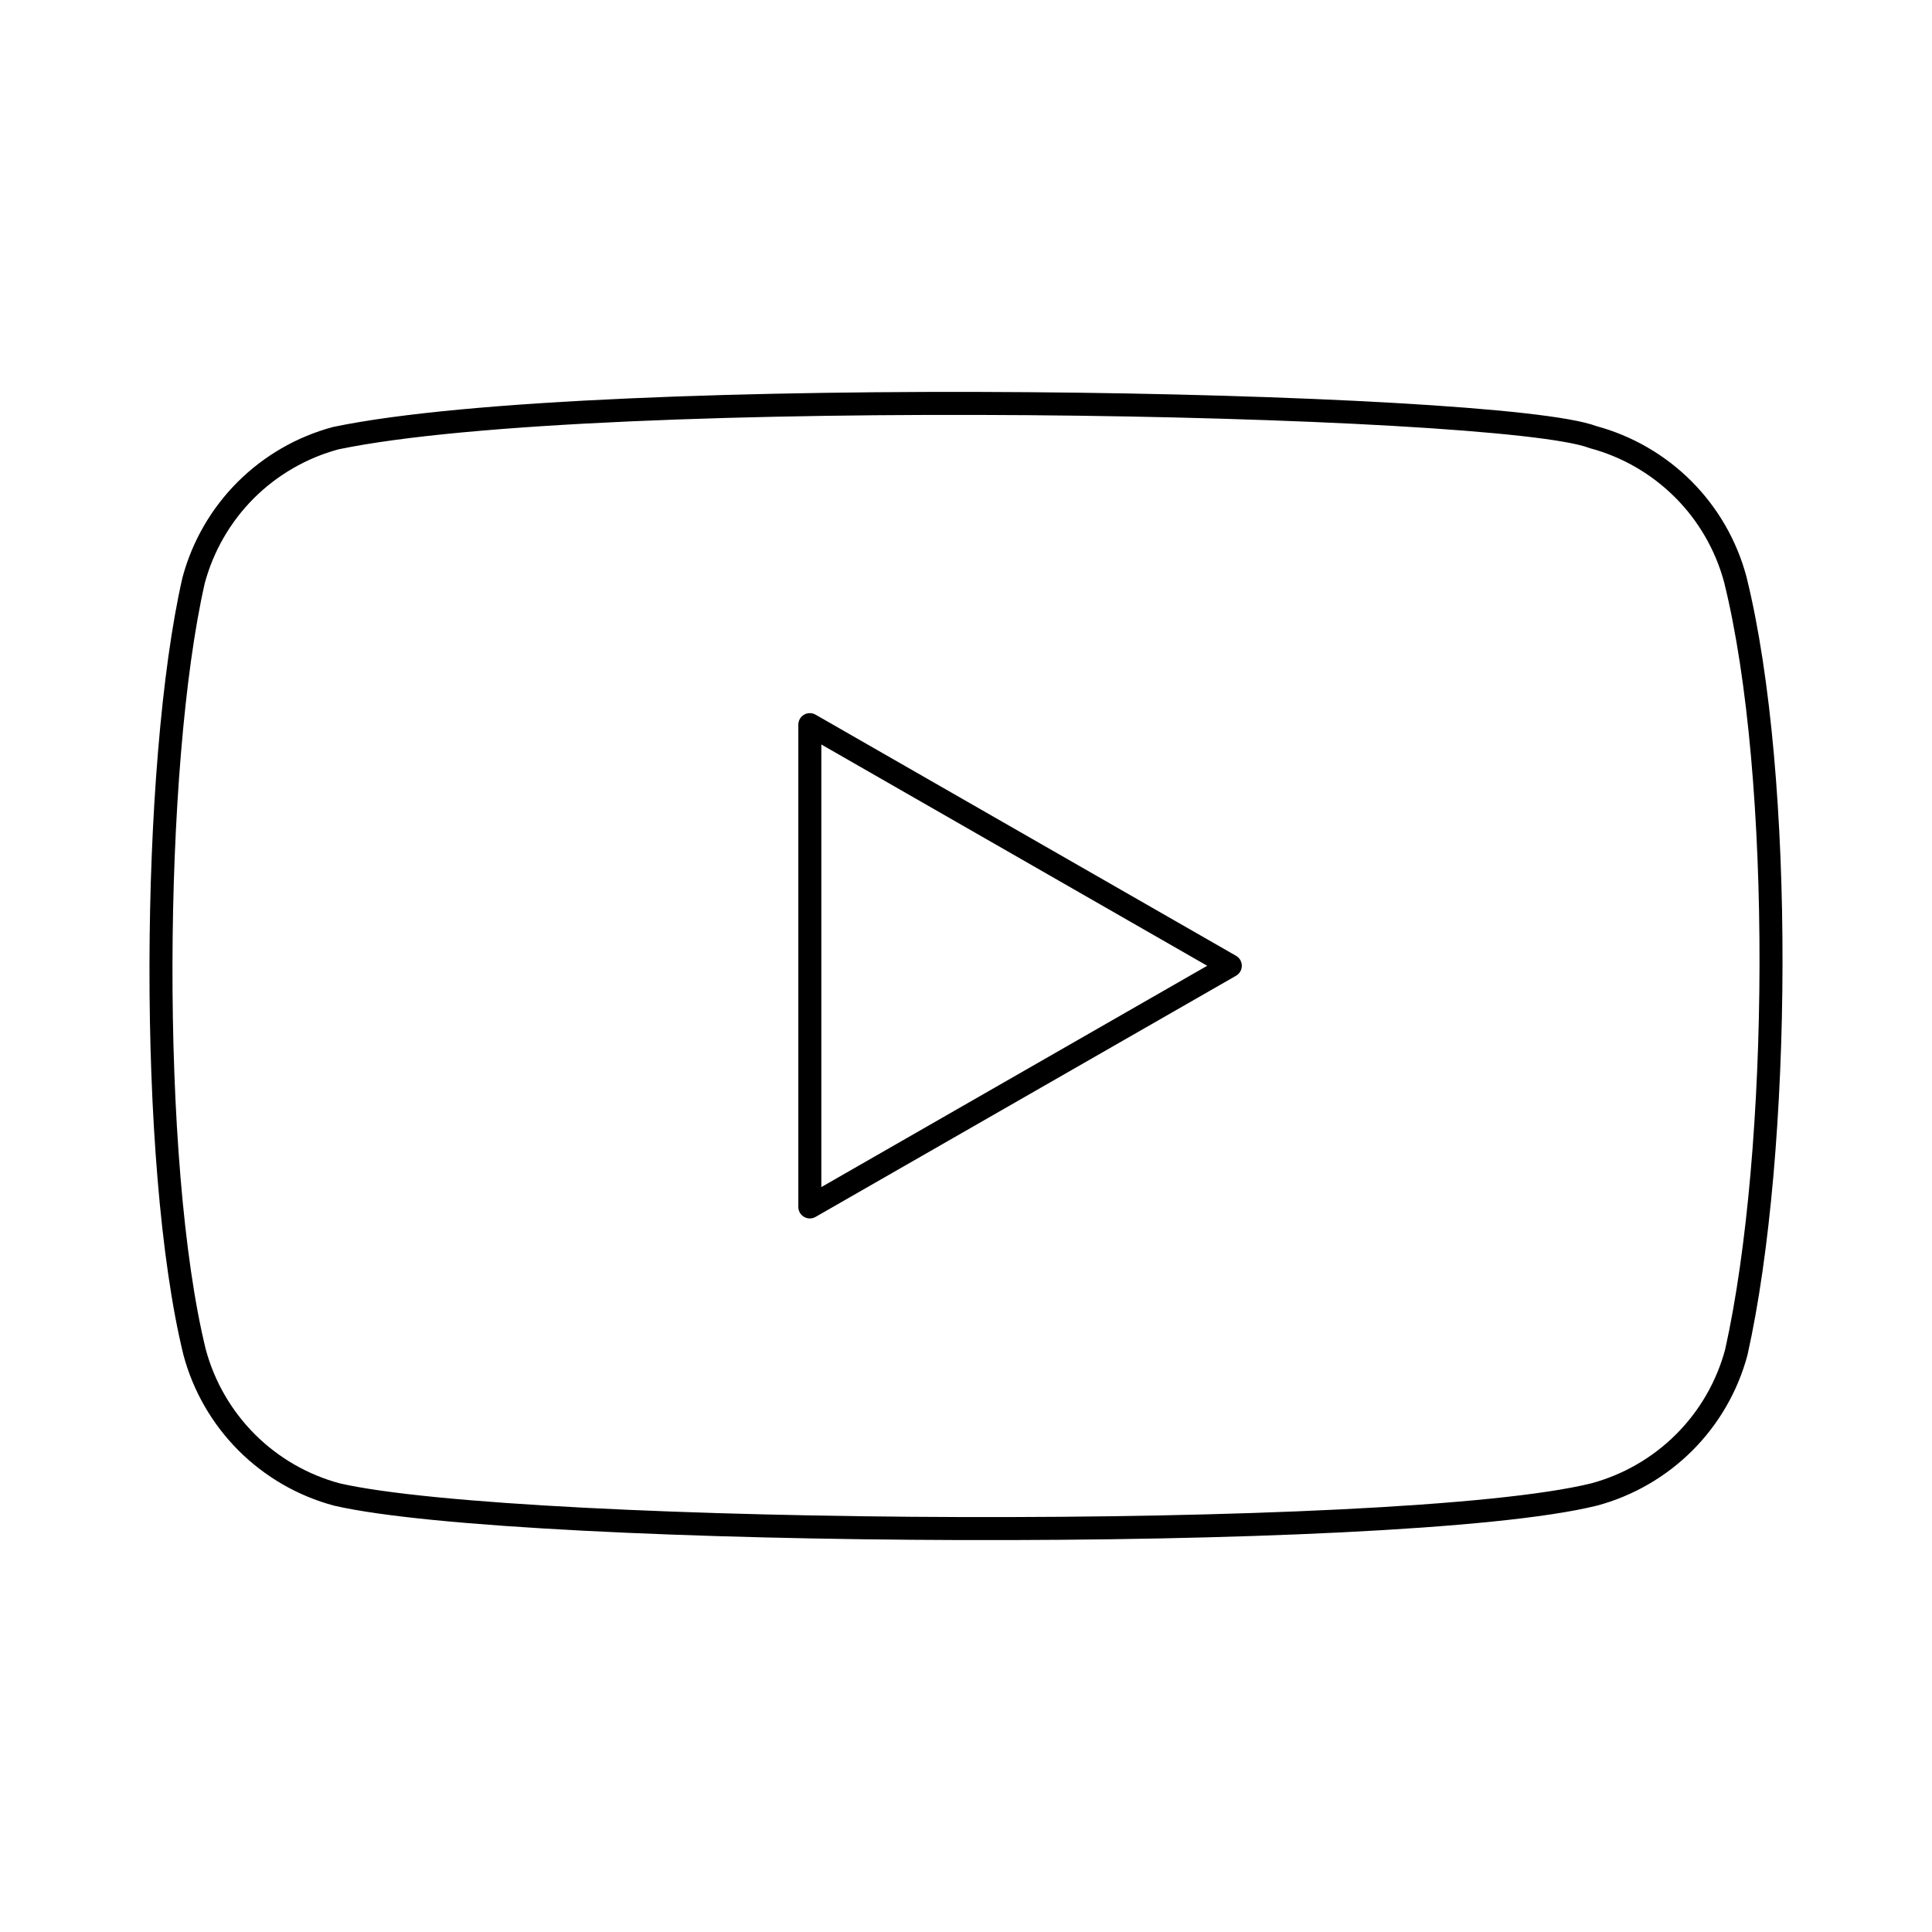 <svg width="42" height="42" viewBox="0 0 42 42" fill="none" xmlns="http://www.w3.org/2000/svg">
<path d="M37.723 12.595C37.524 11.854 37.134 11.178 36.591 10.635C36.048 10.093 35.373 9.702 34.632 9.503C32.607 8.721 12.991 8.338 7.3 9.525C6.559 9.724 5.883 10.115 5.34 10.657C4.798 11.2 4.408 11.876 4.209 12.617C3.294 16.628 3.225 25.297 4.231 29.397C4.43 30.138 4.821 30.814 5.363 31.357C5.906 31.899 6.582 32.29 7.323 32.489C11.333 33.412 30.398 33.541 34.654 32.489C35.395 32.29 36.071 31.899 36.614 31.357C37.157 30.814 37.547 30.138 37.746 29.397C38.721 25.028 38.79 16.896 37.723 12.595Z" stroke="black" stroke-width="0.5" stroke-linecap="round" stroke-linejoin="round"/>
<path d="M26.746 20.995L17.605 15.753V26.238L26.746 20.995Z" stroke="black" stroke-width="0.5" stroke-linecap="round" stroke-linejoin="round"/>
</svg>
